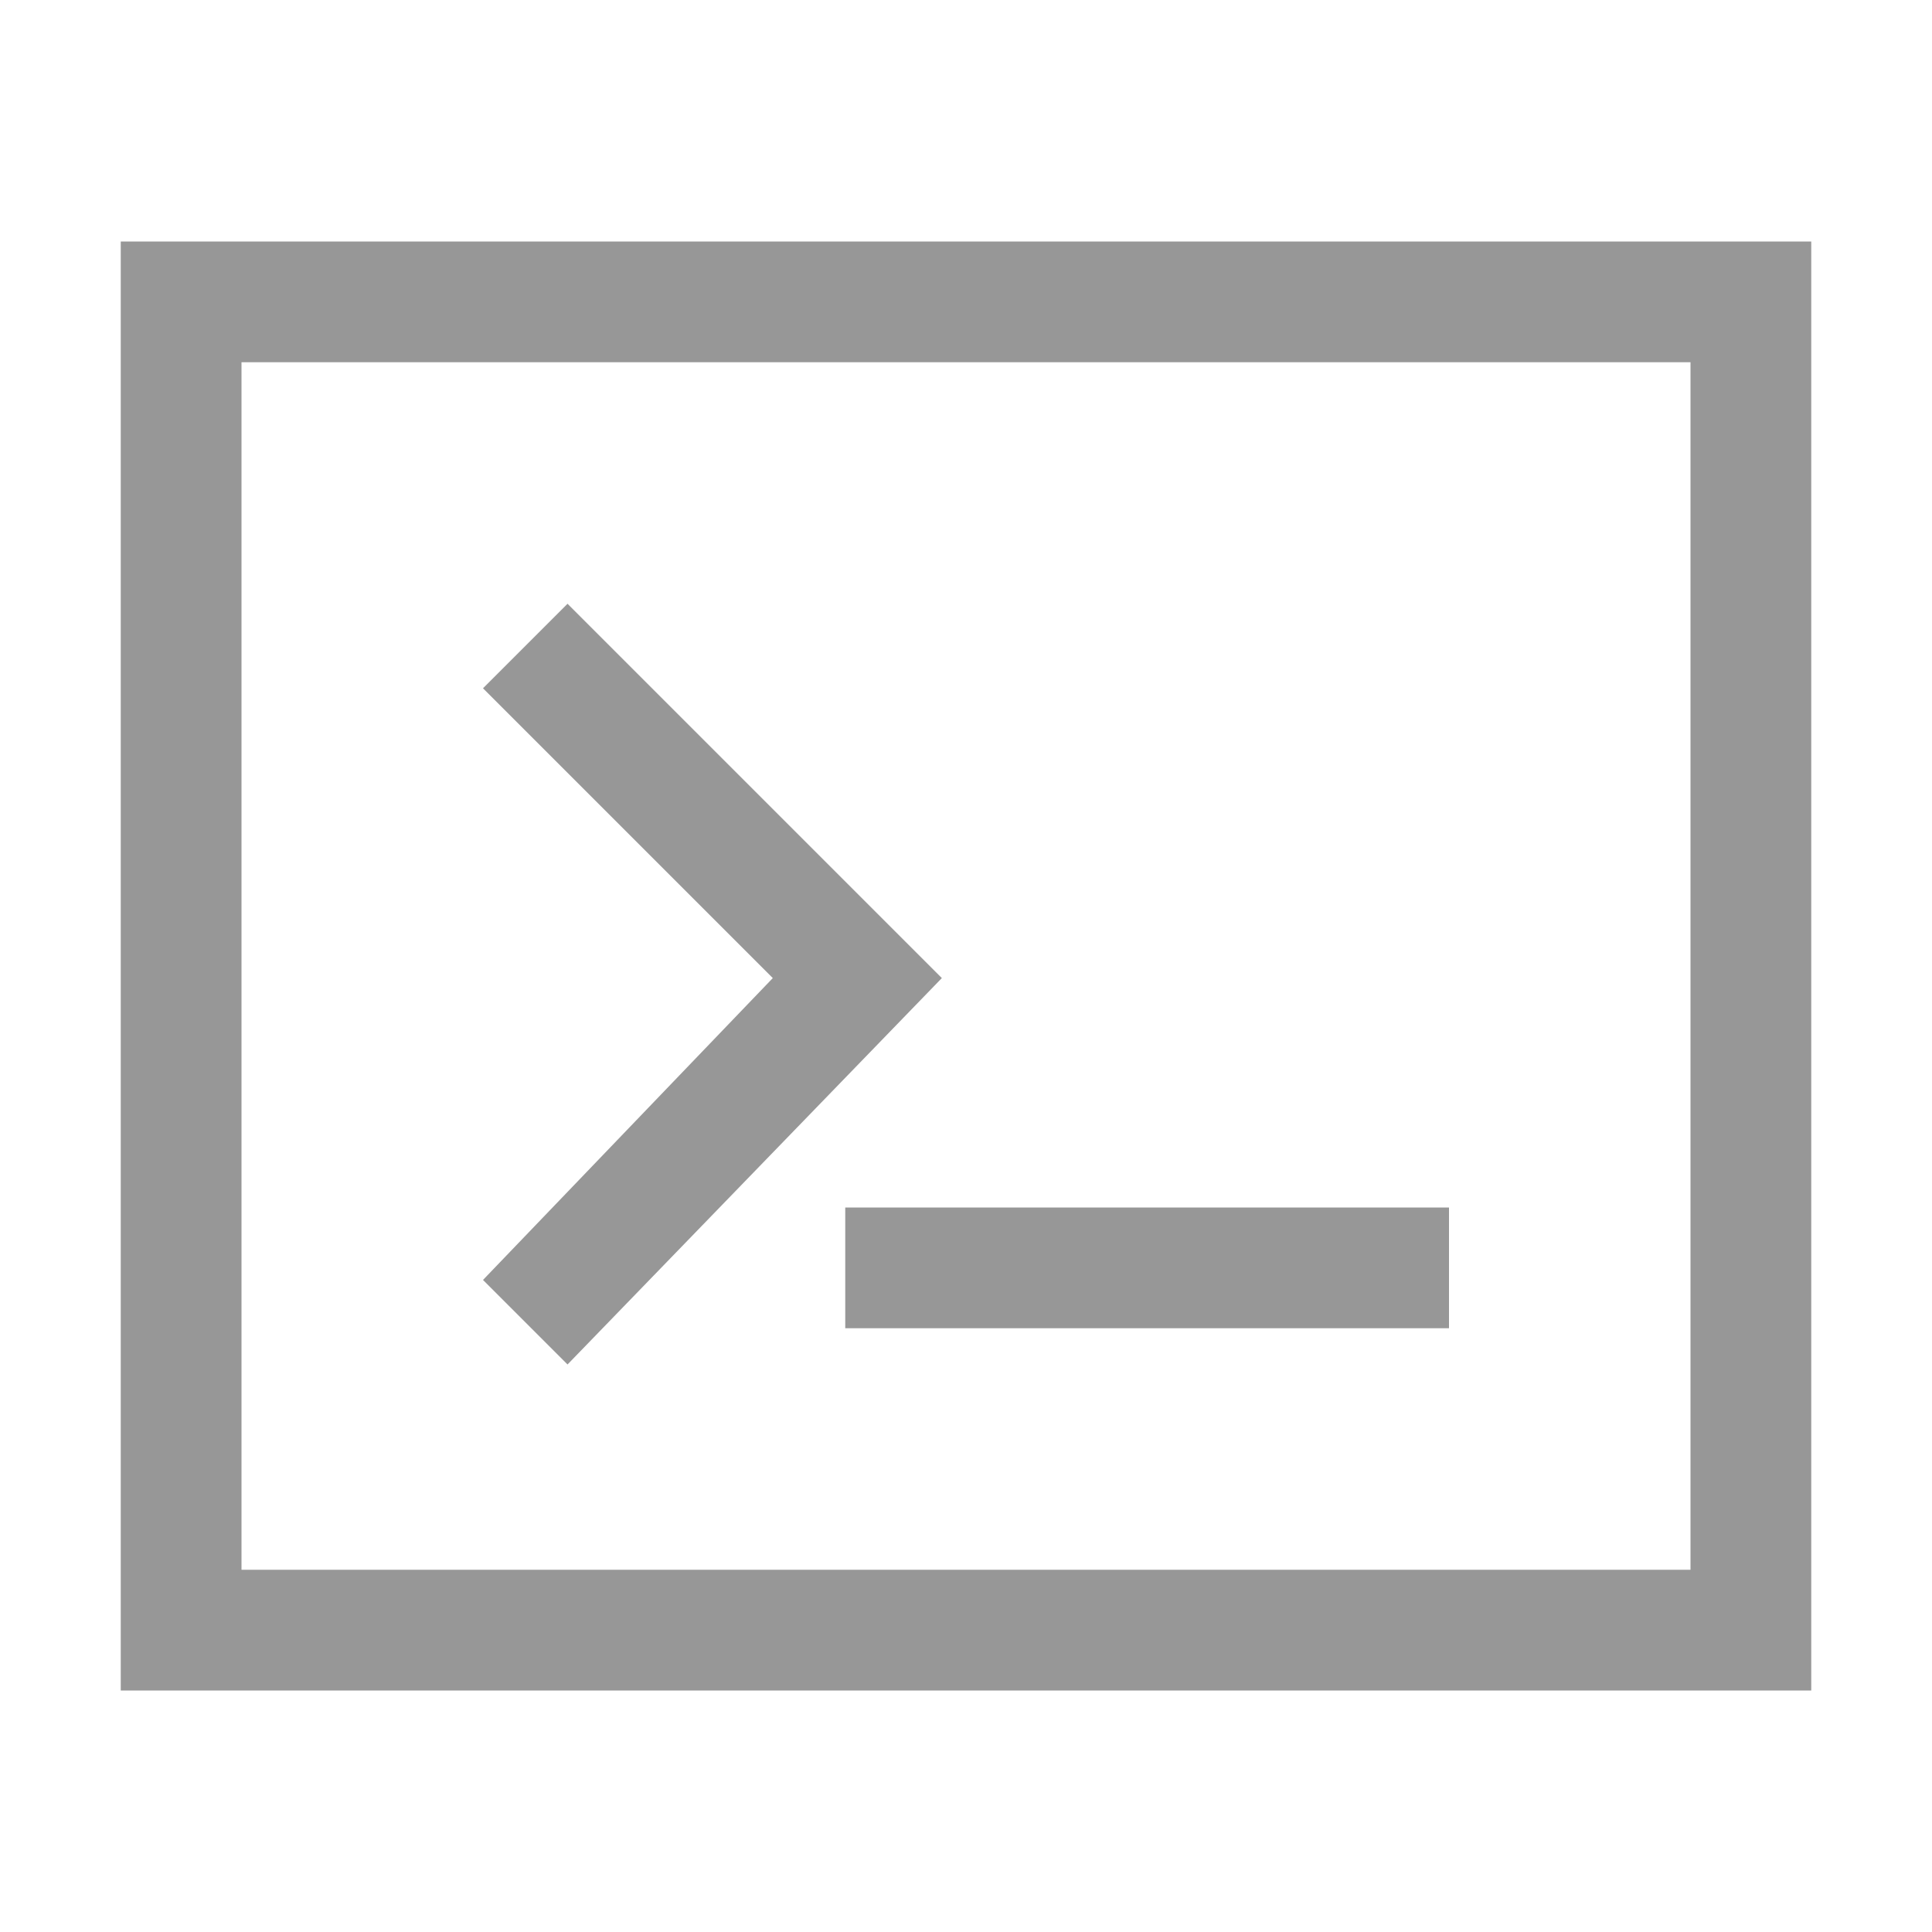 <?xml version="1.0" encoding="utf-8"?>
<!-- Generator: Adobe Illustrator 21.0.0, SVG Export Plug-In . SVG Version: 6.00 Build 0)  -->
<svg version="1.1" id="图层_1" xmlns="http://www.w3.org/2000/svg" xmlns:xlink="http://www.w3.org/1999/xlink" x="0px" y="0px"
	 viewBox="0 0 16 16" style="enable-background:new 0 0 16 16;" xml:space="preserve">
<style type="text/css">
	.st0{fill:#979797;}
</style>
<title>mingling</title>
<desc>Created with Sketch.</desc>
<g id="Page-1">
	<g id="概览展开" transform="translate(-349, -213)">
		<g id="文件下拉-copy-2" transform="translate(340, 161)">
			<g id="Group-11" transform="translate(9, 18)">
				<path id="mingling" class="st0" d="M2,37v10h12V37H2z M1,36h14v12H1V36z M4,39.7l2.4,2.4L4,44.6l0.7,0.7l3.1-3.2L4.7,39L4,39.7z
					 M7,45h5v-1H7V45z"/>
			</g>
		</g>
	</g>
</g>
</svg>
